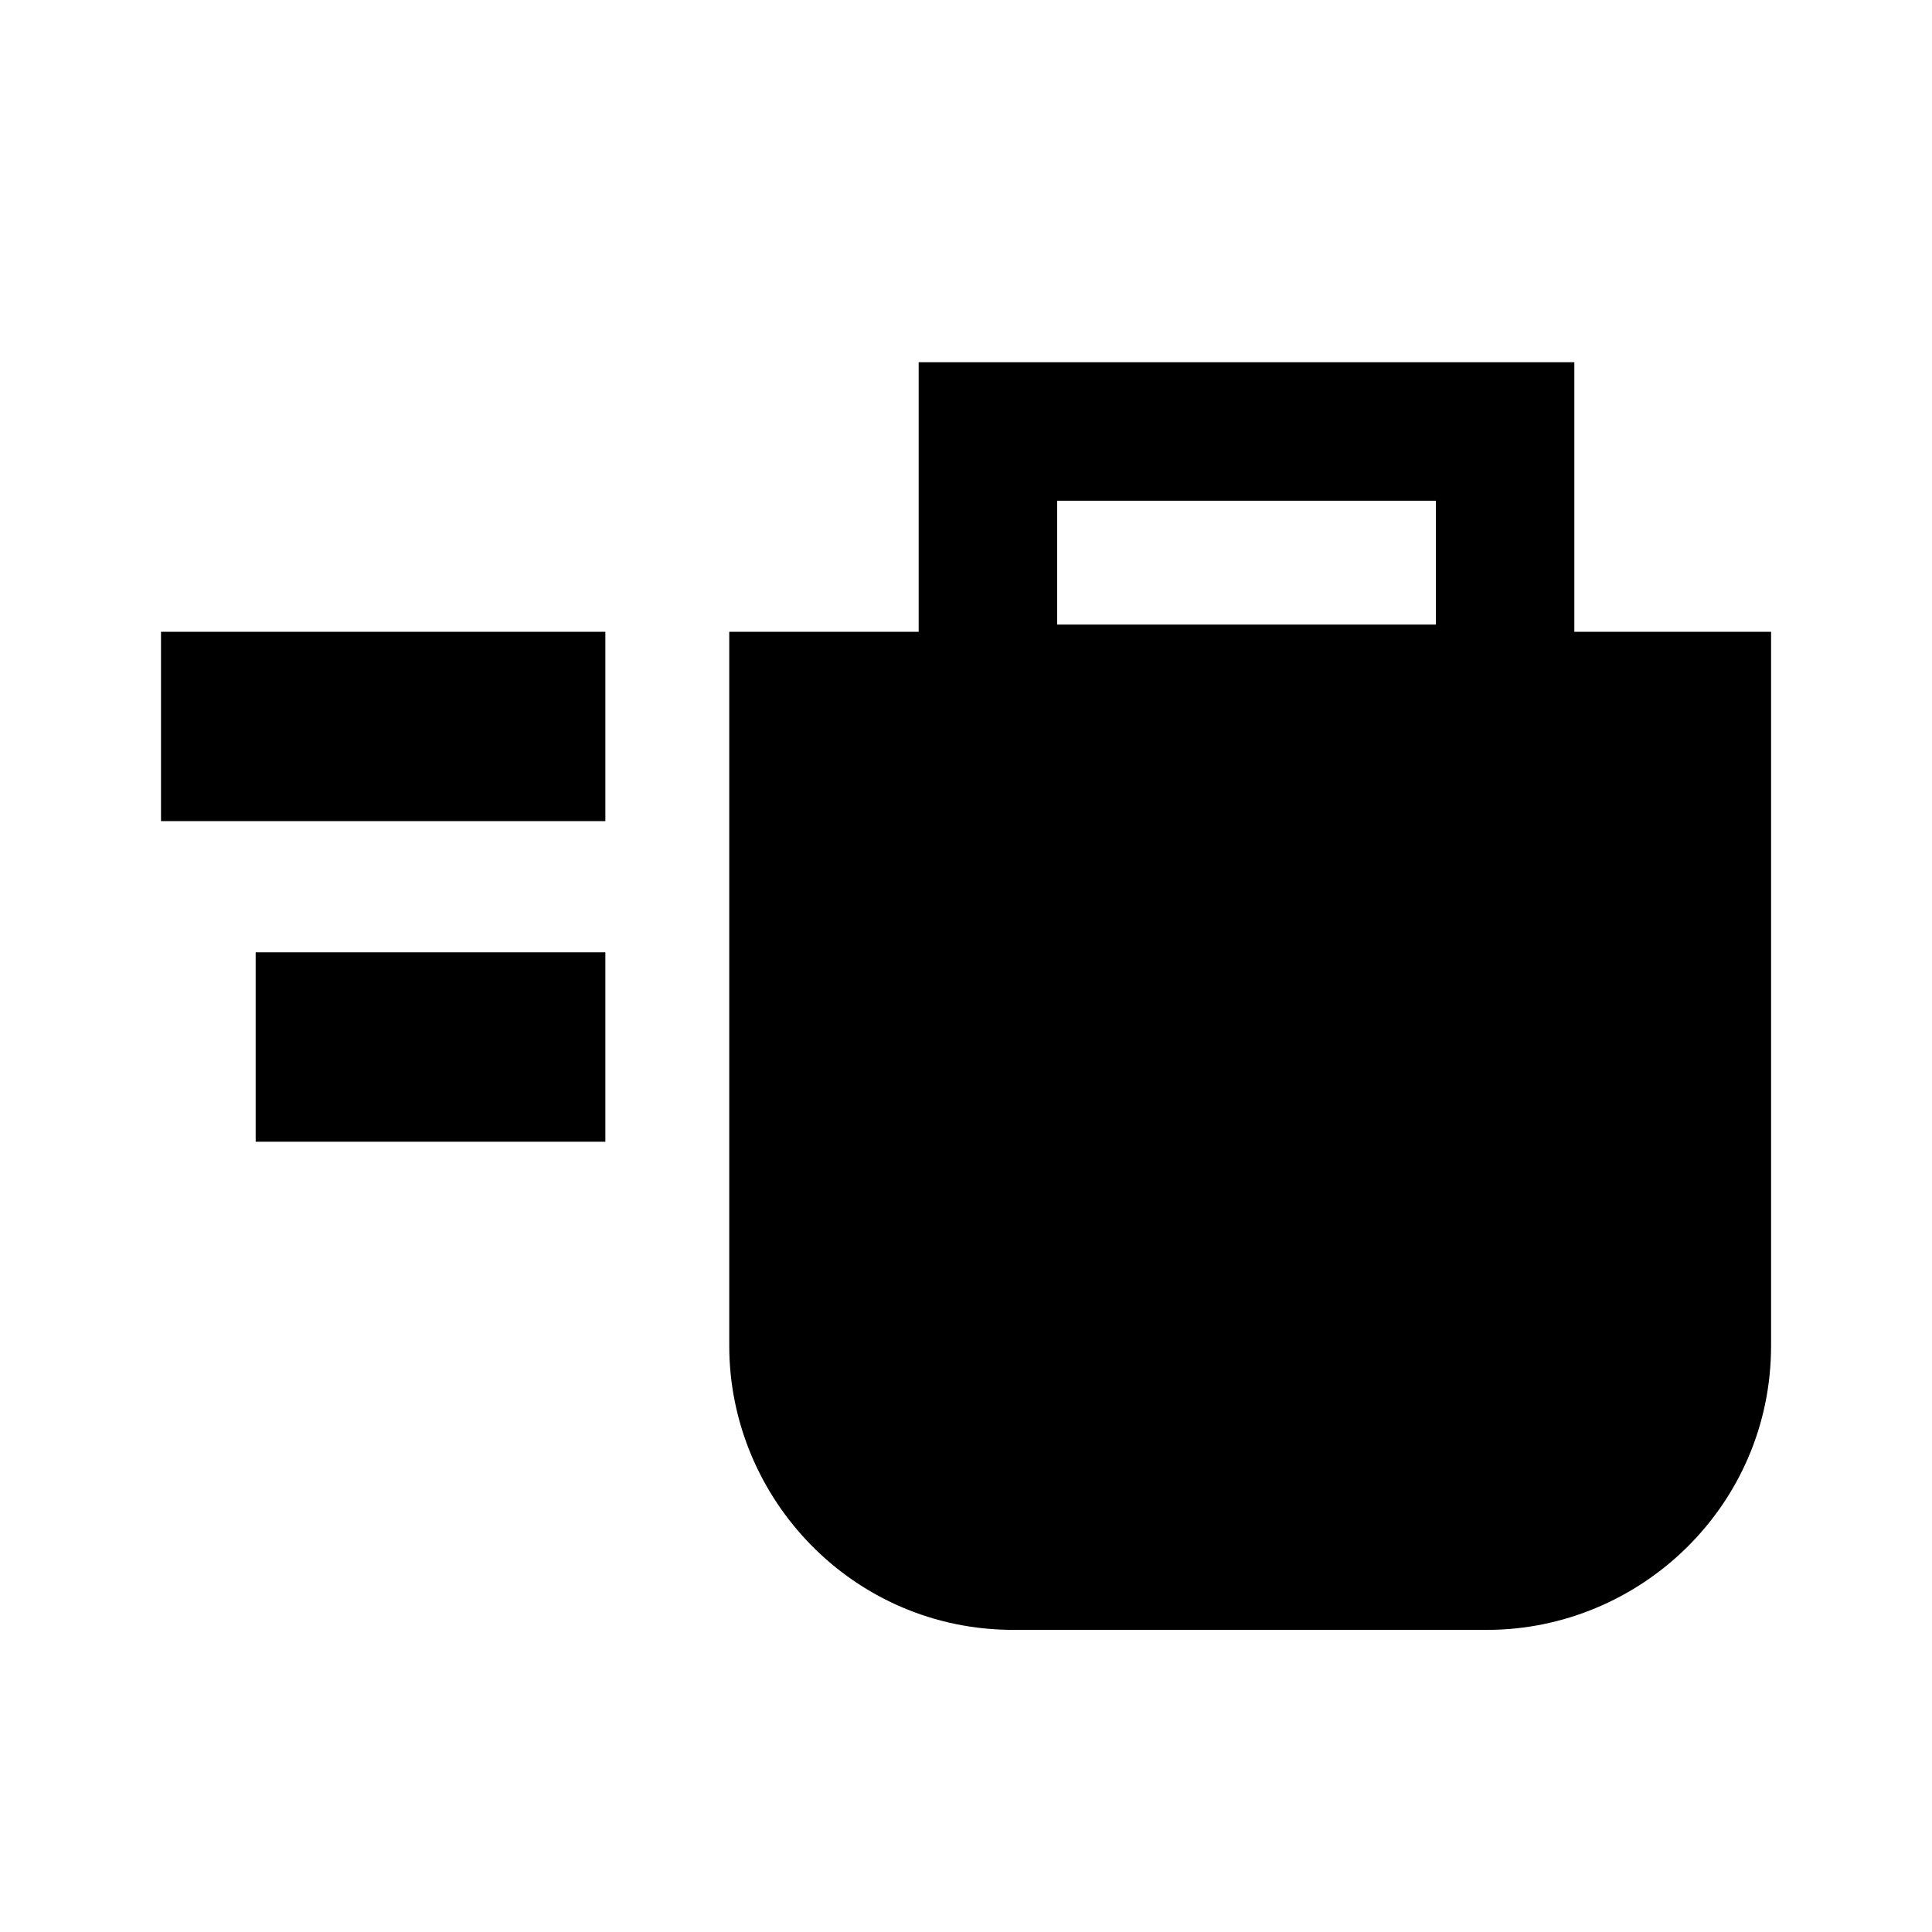 <svg aria-hidden="true" focusable="false" viewBox="0 0 24 24" class="bf be bj bk"><path d="M7.52 7.848H2V10.2h5.52V7.848zm0 3.982H3.176v2.353H7.52V11.83zm12.037-3.982V4.5h-8.145v3.348H9.059v8.87c0 1.9 1.539 3.529 3.53 3.529h5.882c1.9 0 3.53-1.539 3.53-3.53V7.848h-2.444zM13.132 6.22h4.705v1.539h-4.705v-1.54z"></path></svg>
